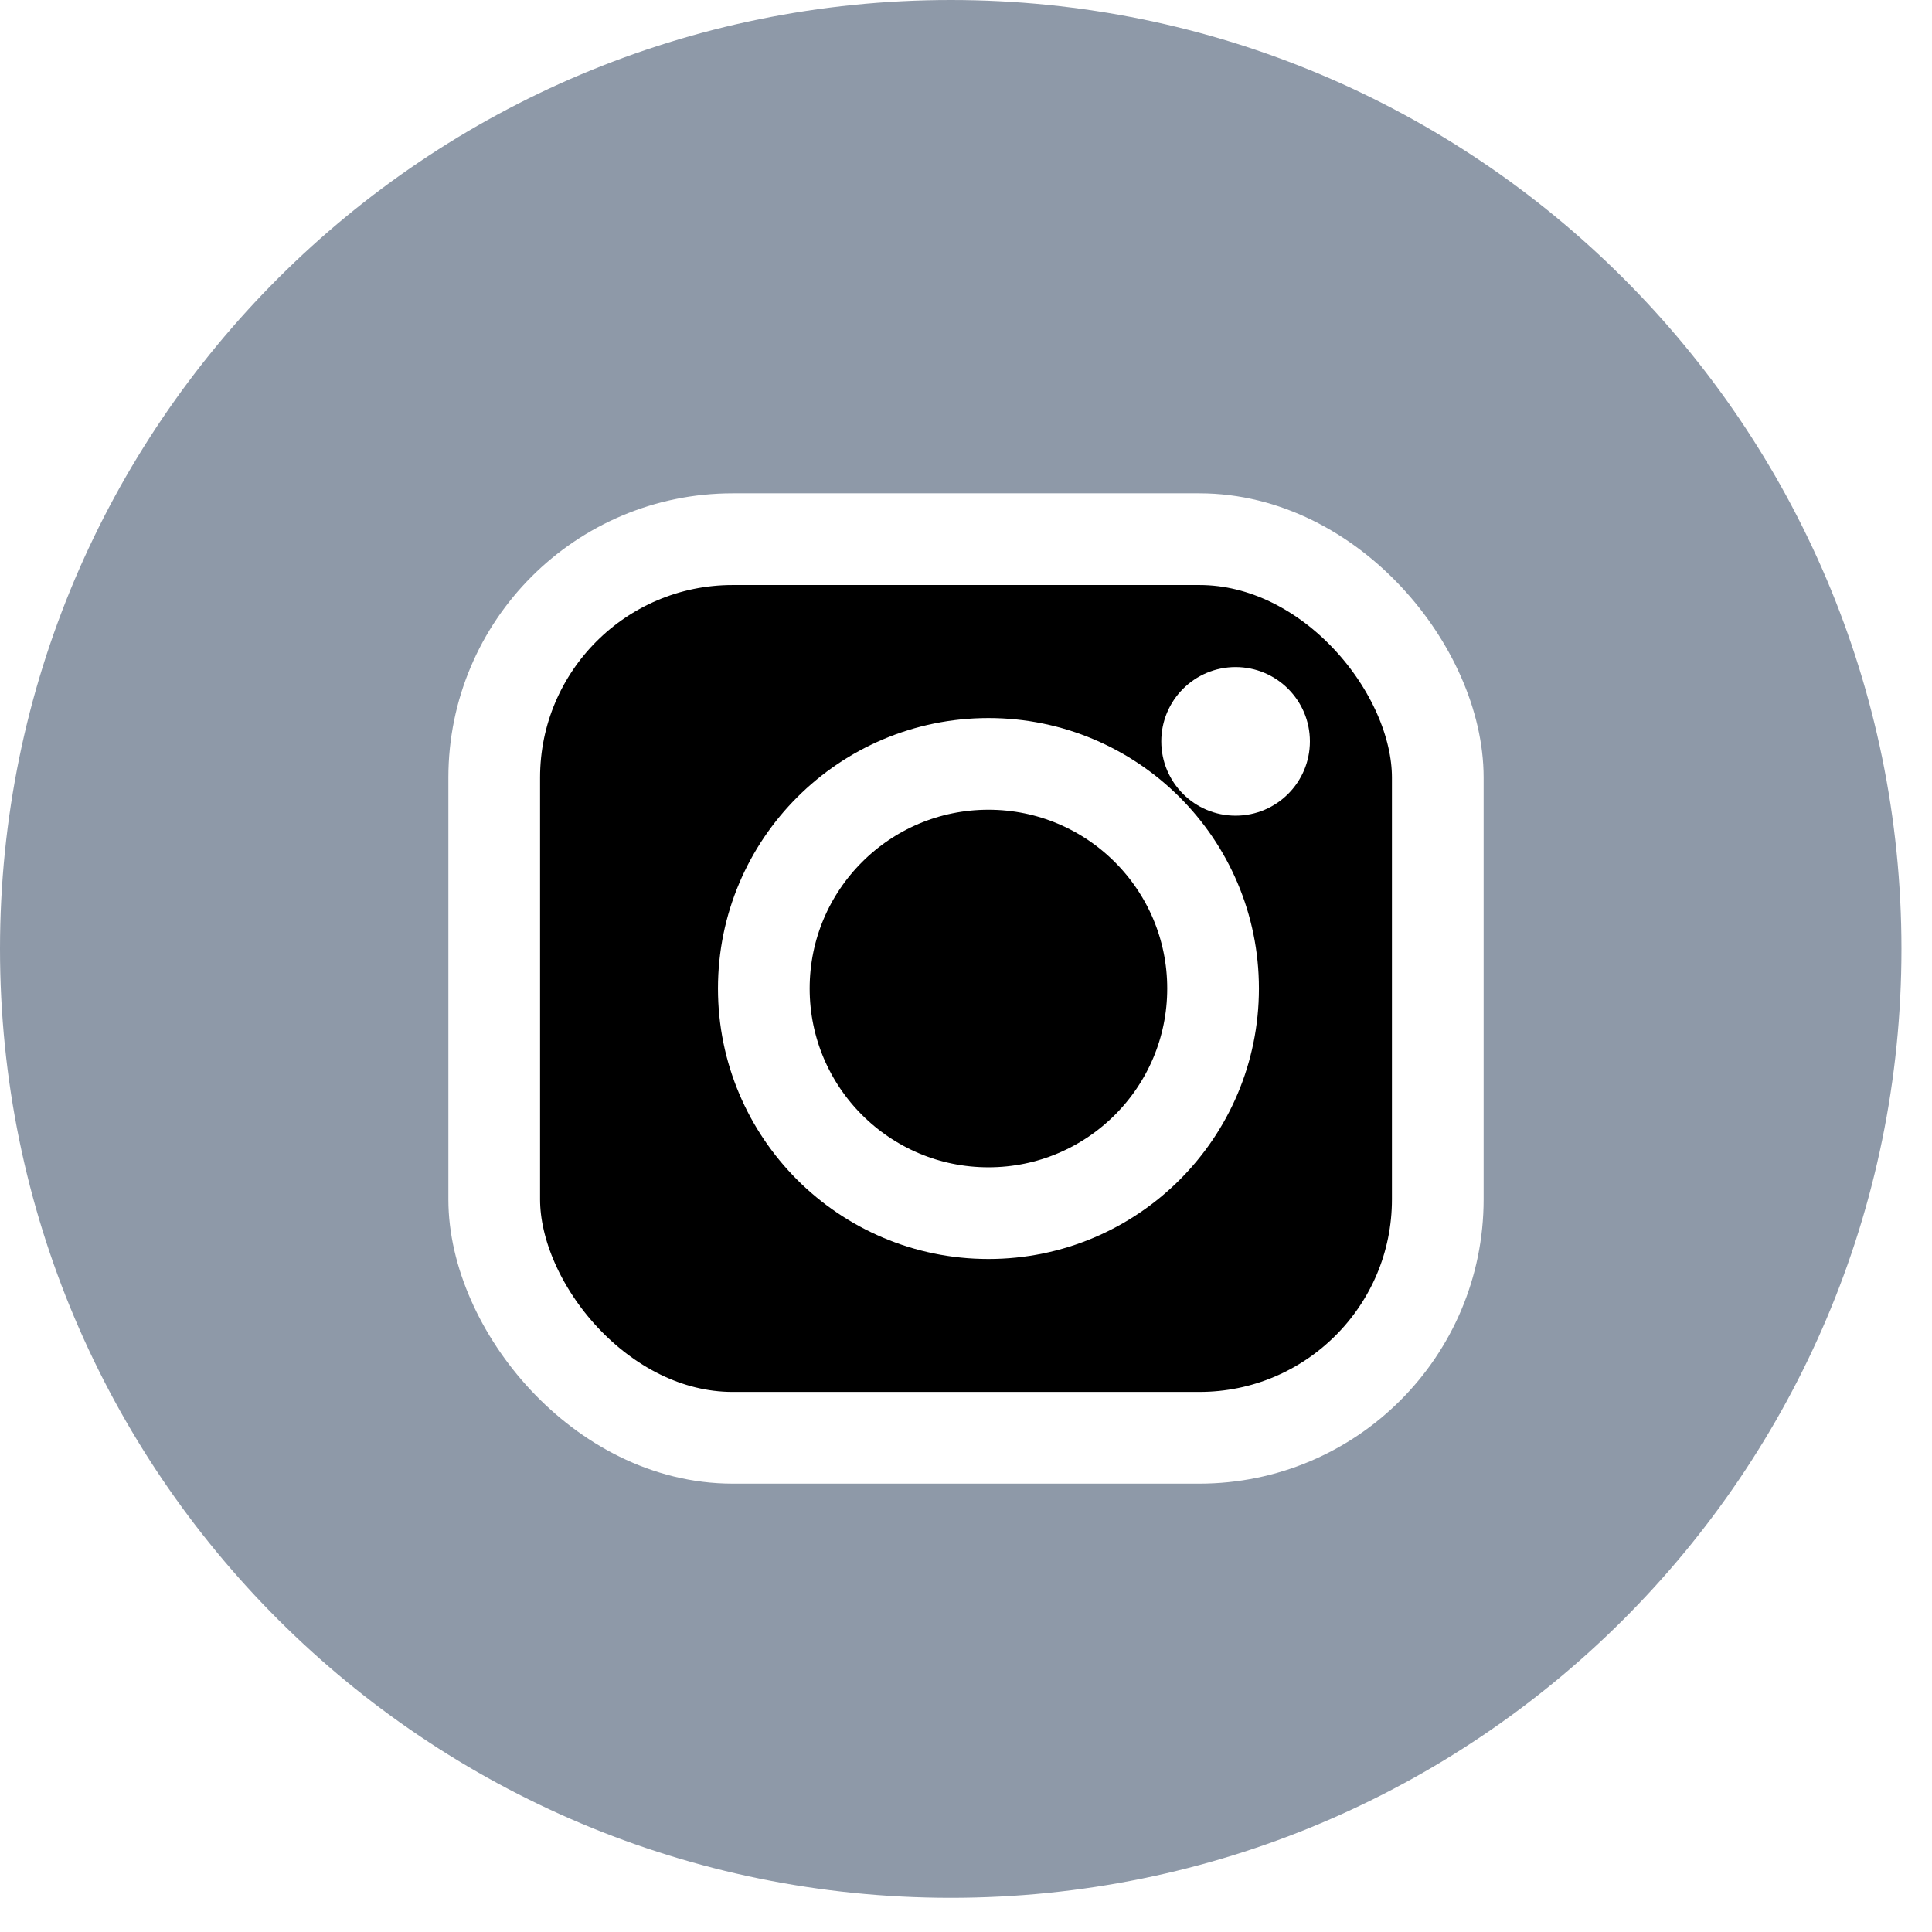 <?xml version="1.0" encoding="UTF-8"?>
<svg width="26px" height="26px" viewBox="0 0 26 26" version="1.1" xmlns="http://www.w3.org/2000/svg" xmlns:xlink="http://www.w3.org/1999/xlink">
    <!-- Generator: Sketch 54.1 (76490) - https://sketchapp.com -->
    <title>insta' copy</title>
    <desc>Created with Sketch.</desc>
    <defs>
        <rect id="path-1" x="0" y="0" width="12.698" height="12.093" rx="3.208"></rect>
        <filter x="-16.7%" y="-17.5%" width="133.3%" height="135.0%" filterUnits="objectBoundingBox" id="filter-2">
            <feMorphology radius="0.617" operator="dilate" in="SourceAlpha" result="shadowSpreadOuter1"></feMorphology>
            <feOffset dx="0" dy="0" in="shadowSpreadOuter1" result="shadowOffsetOuter1"></feOffset>
            <feMorphology radius="1" operator="erode" in="SourceAlpha" result="shadowInner"></feMorphology>
            <feOffset dx="0" dy="0" in="shadowInner" result="shadowInner"></feOffset>
            <feComposite in="shadowOffsetOuter1" in2="shadowInner" operator="out" result="shadowOffsetOuter1"></feComposite>
            <feGaussianBlur stdDeviation="0.5" in="shadowOffsetOuter1" result="shadowBlurOuter1"></feGaussianBlur>
            <feColorMatrix values="0 0 0 0 0   0 0 0 0 0   0 0 0 0 0  0 0 0 0.136 0" type="matrix" in="shadowBlurOuter1"></feColorMatrix>
        </filter>
        <circle id="path-3" cx="6.651" cy="6.047" r="3.023"></circle>
        <filter x="-35.0%" y="-35.0%" width="170.0%" height="170.0%" filterUnits="objectBoundingBox" id="filter-4">
            <feMorphology radius="0.617" operator="dilate" in="SourceAlpha" result="shadowSpreadOuter1"></feMorphology>
            <feOffset dx="0" dy="0" in="shadowSpreadOuter1" result="shadowOffsetOuter1"></feOffset>
            <feMorphology radius="1" operator="erode" in="SourceAlpha" result="shadowInner"></feMorphology>
            <feOffset dx="0" dy="0" in="shadowInner" result="shadowInner"></feOffset>
            <feComposite in="shadowOffsetOuter1" in2="shadowInner" operator="out" result="shadowOffsetOuter1"></feComposite>
            <feGaussianBlur stdDeviation="0.5" in="shadowOffsetOuter1" result="shadowBlurOuter1"></feGaussianBlur>
            <feColorMatrix values="0 0 0 0 0   0 0 0 0 0   0 0 0 0 0  0 0 0 0.136 0" type="matrix" in="shadowBlurOuter1"></feColorMatrix>
        </filter>
        <circle id="path-5" cx="9.977" cy="2.721" r="1"></circle>
        <filter x="-82.7%" y="-82.7%" width="265.4%" height="265.4%" filterUnits="objectBoundingBox" id="filter-6">
            <feOffset dx="0" dy="0" in="SourceAlpha" result="shadowOffsetOuter1"></feOffset>
            <feGaussianBlur stdDeviation="0.5" in="shadowOffsetOuter1" result="shadowBlurOuter1"></feGaussianBlur>
            <feColorMatrix values="0 0 0 0 0   0 0 0 0 0   0 0 0 0 0  0 0 0 0.136 0" type="matrix" in="shadowBlurOuter1"></feColorMatrix>
        </filter>
    </defs>
    <g id="Page-1" stroke="none" stroke-width="1" fill="none" fill-rule="evenodd">
        <g id="Home-Landign-Page" transform="translate(-171, -3767)">
            <g id="Group-16" transform="translate(0, 3557)">
                <g id="insta'-copy" transform="translate(171, 210)">
                    <path d="M0,12.77 C0,5.717 5.728,0 12.795,0 C19.861,0 25.589,5.717 25.589,12.77 C25.589,19.823 19.861,25.54 12.795,25.54 C5.728,25.54 0,19.823 0,12.77 Z" id="back" fill="#8E99A8"></path>
                    <g id="Icon" transform="translate(6.651, 7.256)">
                        <g id="Camera-Frame">
                            <use fill="black" fill-opacity="1" filter="url(#filter-2)" xlink:href="#path-1"></use>
                            <use stroke="#FFFFFF" stroke-width="1.234" xlink:href="#path-1"></use>
                        </g>
                        <g id="Oval-1">
                            <use fill="black" fill-opacity="1" filter="url(#filter-4)" xlink:href="#path-3"></use>
                            <use stroke="#FFFFFF" stroke-width="1.234" xlink:href="#path-3"></use>
                        </g>
                        <g id="Oval-2">
                            <use fill="black" fill-opacity="1" filter="url(#filter-6)" xlink:href="#path-5"></use>
                            <use fill="#FFFFFF" fill-rule="evenodd" xlink:href="#path-5"></use>
                        </g>
                    </g>
                </g>
            </g>
        </g>
    </g>
</svg>